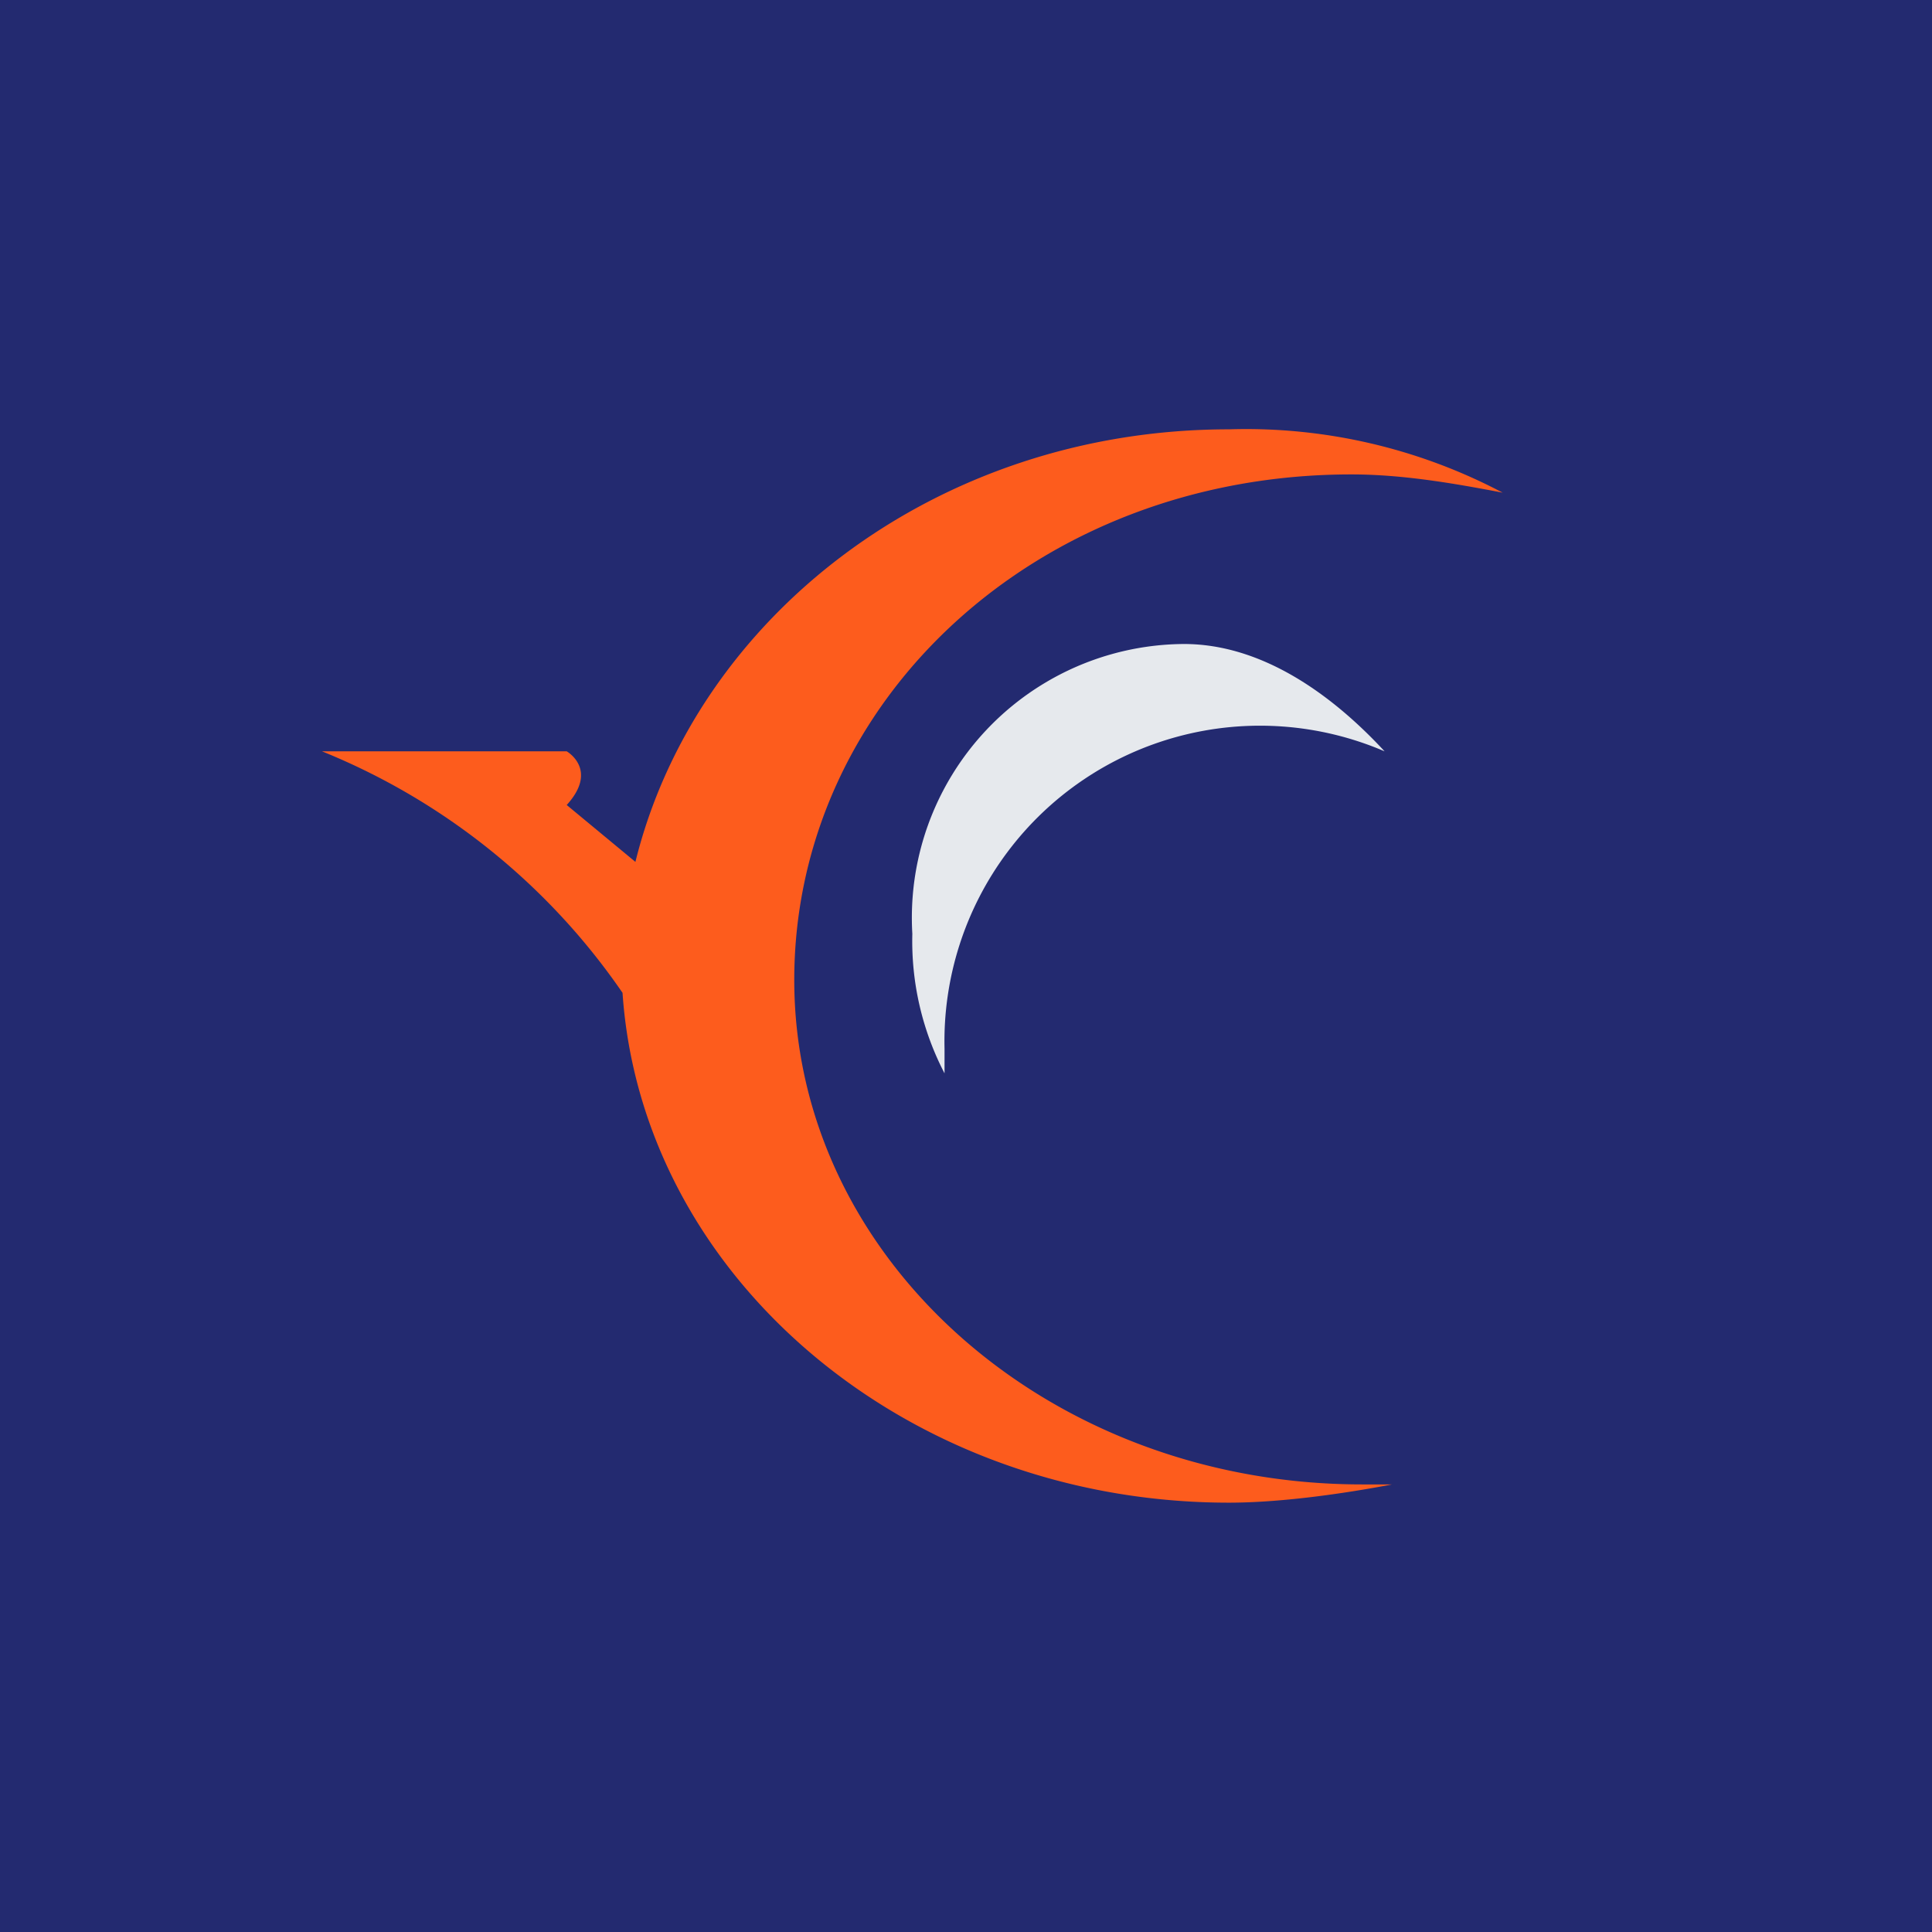 <!-- by TradingView --><svg width="18" height="18" viewBox="0 0 18 18" xmlns="http://www.w3.org/2000/svg"><path fill="#232A70" d="M0 0h18v18H0z"/><path d="M11.03 6c.72 0 1.37.46 1.87 1a2.94 2.94 0 0 0-4.1 2.77V10a2.67 2.67 0 0 1-.3-1.3A2.55 2.55 0 0 1 11.03 6Z" fill="#E6E9ED"/><path d="M14 4.59A5.12 5.12 0 0 0 11.45 4C8.71 4 6.48 5.76 5.92 8.03l-.64-.53c.3-.33 0-.5 0-.5H3a6.23 6.23 0 0 1 2.8 2.25C5.98 11.9 8.45 14 11.45 14c.47 0 1.05-.08 1.52-.17h-.28c-2.92 0-5.29-2.1-5.29-4.7s2.26-4.71 5.19-4.71c.47 0 .94.08 1.41.17Z" fill="#FD5C1D"/></svg>